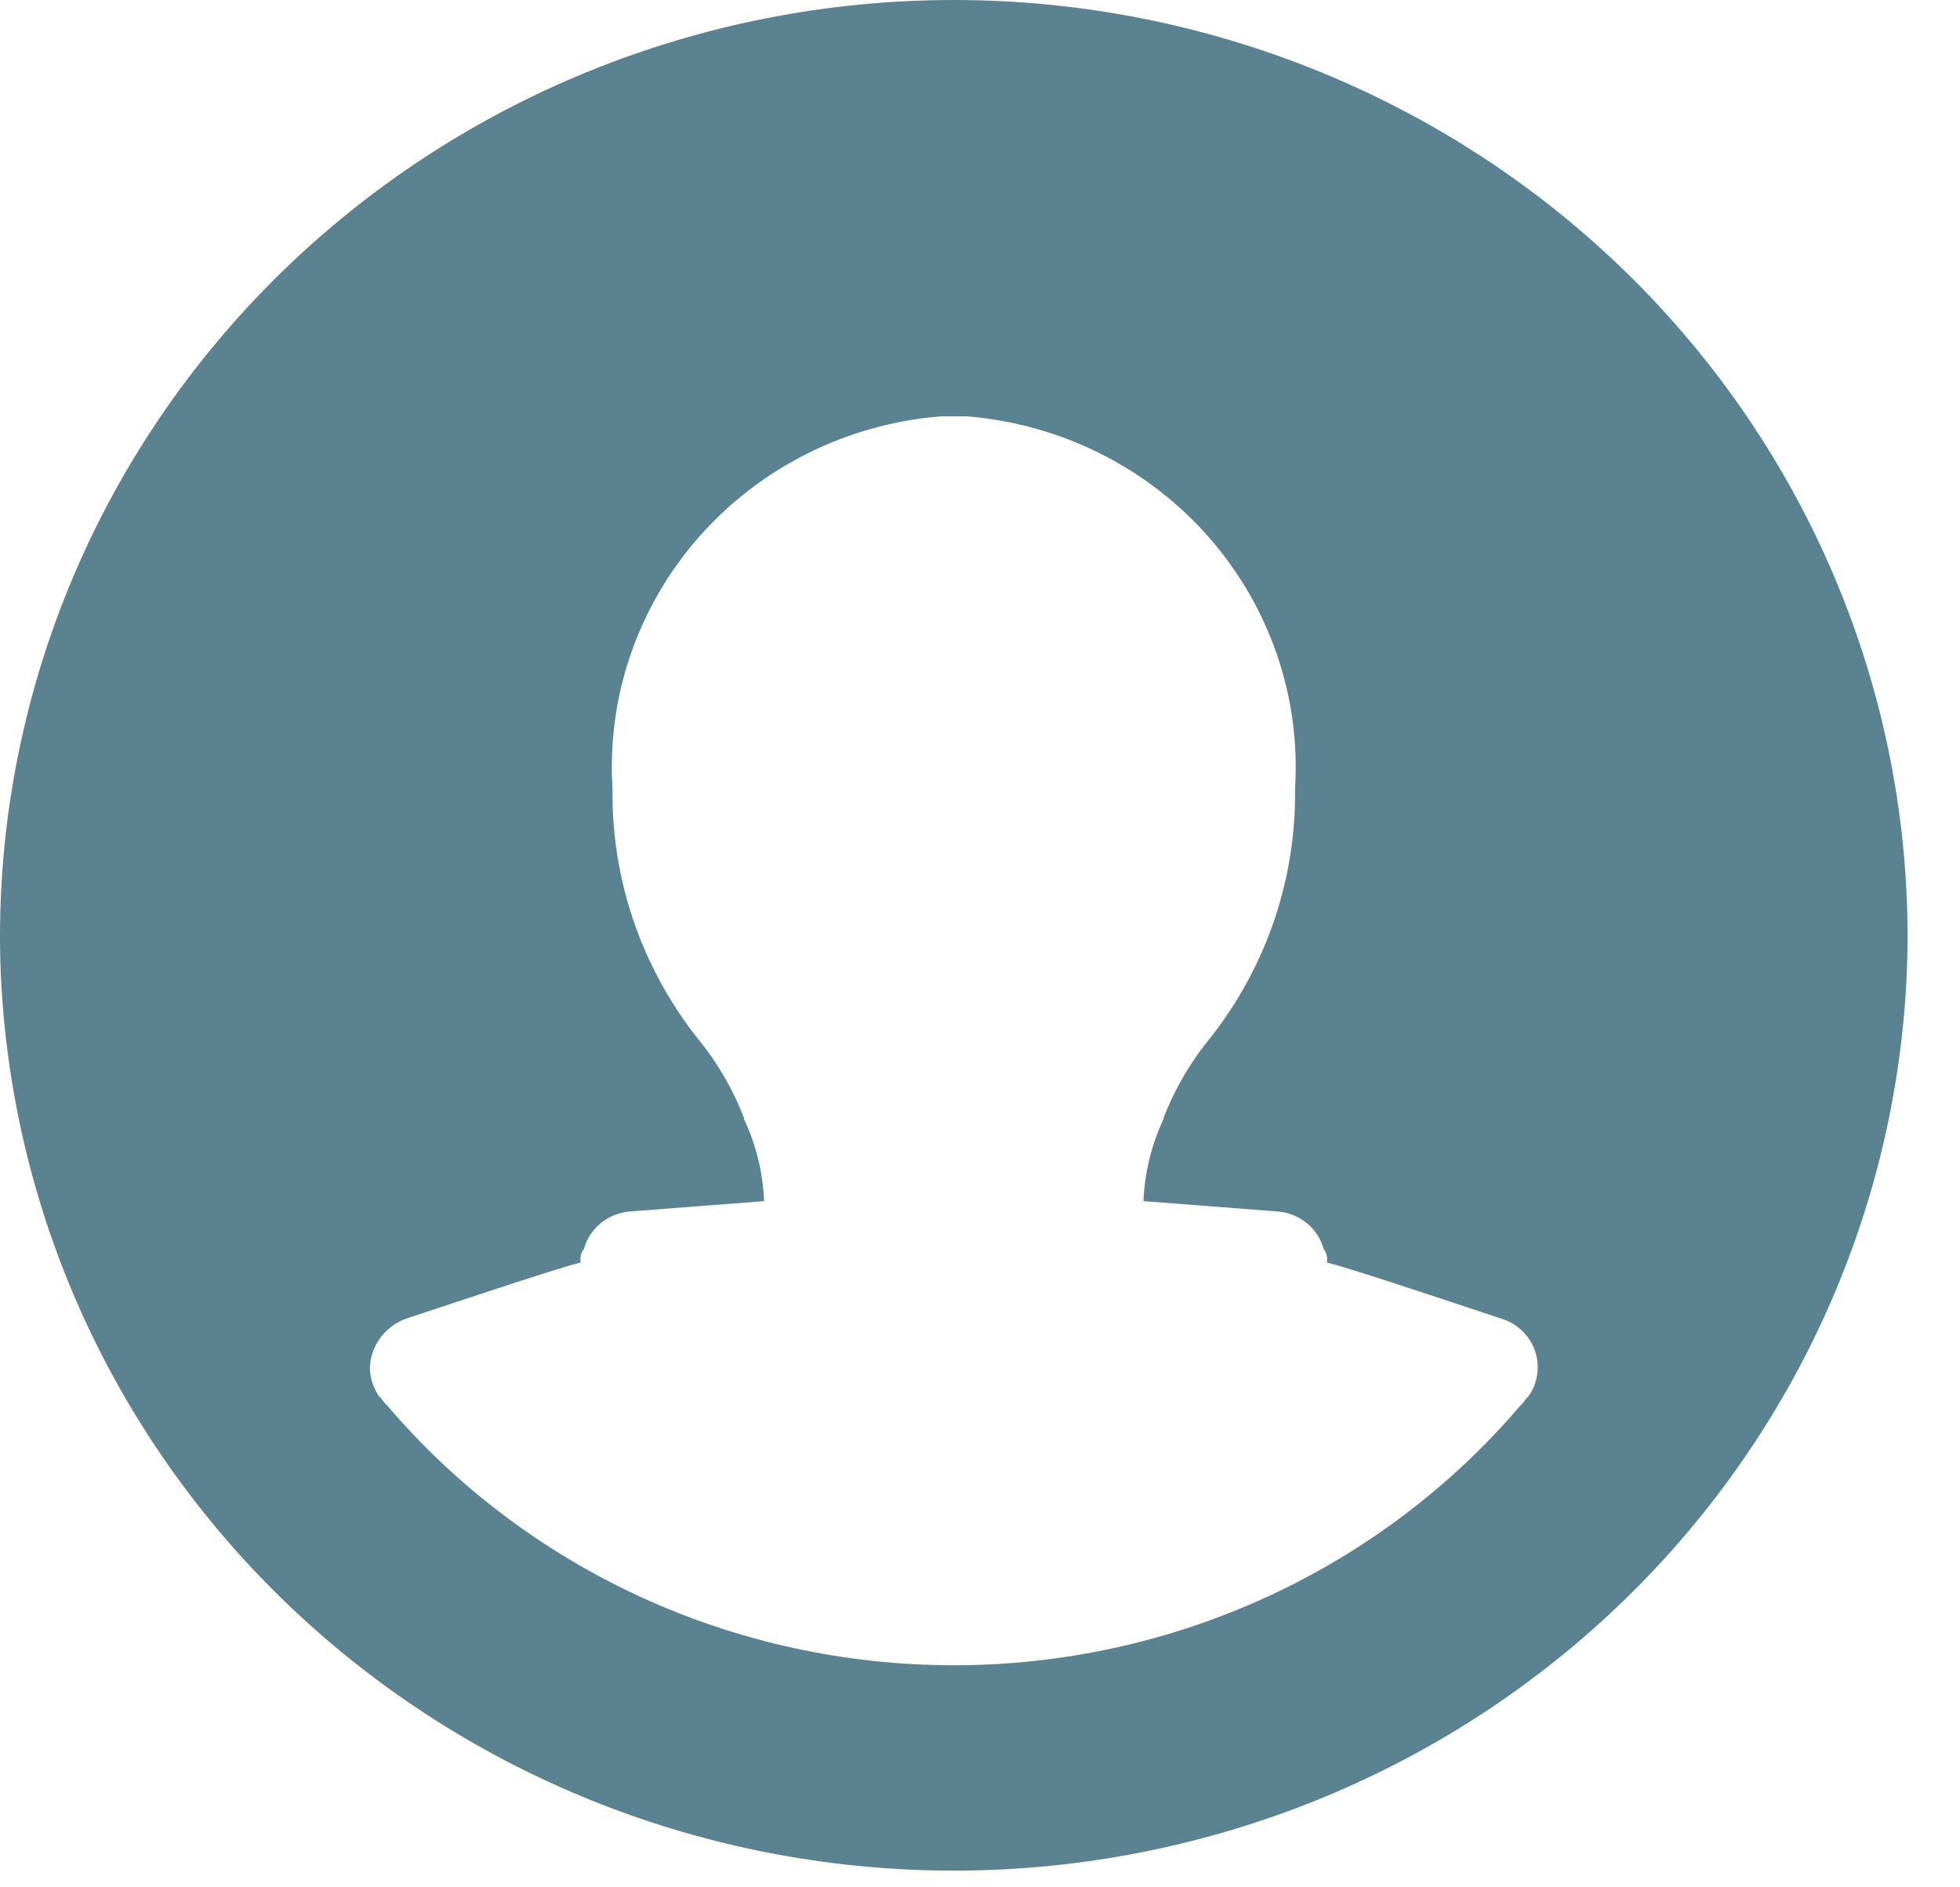 <svg width="27" height="26" viewBox="0 0 27 26" fill="none" xmlns="http://www.w3.org/2000/svg">
<path d="M13.139 0C9.654 0 6.312 1.36 3.848 3.78C1.384 6.2 0 9.482 0 12.905C0 13.345 0.025 13.786 0.073 14.224C0.415 17.393 1.938 20.326 4.351 22.458C6.763 24.59 9.894 25.77 13.139 25.77C16.384 25.77 19.515 24.59 21.927 22.458C24.339 20.326 25.863 17.393 26.205 14.224C26.253 13.786 26.277 13.345 26.278 12.905C26.278 9.482 24.893 6.2 22.43 3.78C19.965 1.36 16.623 0 13.139 0V0ZM21.051 19.242C21.037 19.242 20.964 19.357 20.949 19.357C19.994 20.479 18.799 21.381 17.449 22.001C16.1 22.62 14.628 22.941 13.139 22.941C11.649 22.941 10.178 22.62 8.828 22.001C7.479 21.381 6.284 20.479 5.329 19.357C5.314 19.357 5.241 19.242 5.226 19.242C5.146 19.128 5.101 18.994 5.095 18.855C5.098 18.704 5.147 18.558 5.235 18.436C5.324 18.313 5.448 18.219 5.591 18.167C6.672 17.808 7.708 17.464 8 17.392C7.993 17.36 7.994 17.327 8.001 17.294C8.009 17.262 8.023 17.232 8.044 17.206C8.082 17.067 8.163 16.943 8.275 16.851C8.387 16.759 8.526 16.702 8.672 16.69L10.526 16.547C10.51 16.155 10.416 15.77 10.248 15.414V15.399C10.092 14.994 9.87 14.617 9.591 14.281C8.828 13.303 8.422 12.101 8.438 10.868C8.357 9.601 8.786 8.353 9.633 7.393C10.479 6.433 11.675 5.838 12.964 5.735H13.314C14.603 5.838 15.799 6.433 16.645 7.393C17.491 8.353 17.92 9.601 17.84 10.868C17.856 12.101 17.45 13.303 16.686 14.281C16.408 14.617 16.186 14.994 16.029 15.399V15.414C15.862 15.77 15.768 16.155 15.752 16.547L17.606 16.69C17.752 16.702 17.89 16.759 18.003 16.851C18.115 16.943 18.196 17.067 18.234 17.206C18.254 17.232 18.269 17.262 18.276 17.294C18.284 17.327 18.284 17.36 18.278 17.392C18.57 17.464 19.606 17.808 20.686 18.167C20.794 18.2 20.891 18.259 20.971 18.336C21.051 18.414 21.111 18.509 21.146 18.613C21.182 18.718 21.192 18.83 21.175 18.939C21.159 19.048 21.116 19.152 21.051 19.242Z" fill="#5B8291"/>
</svg>
